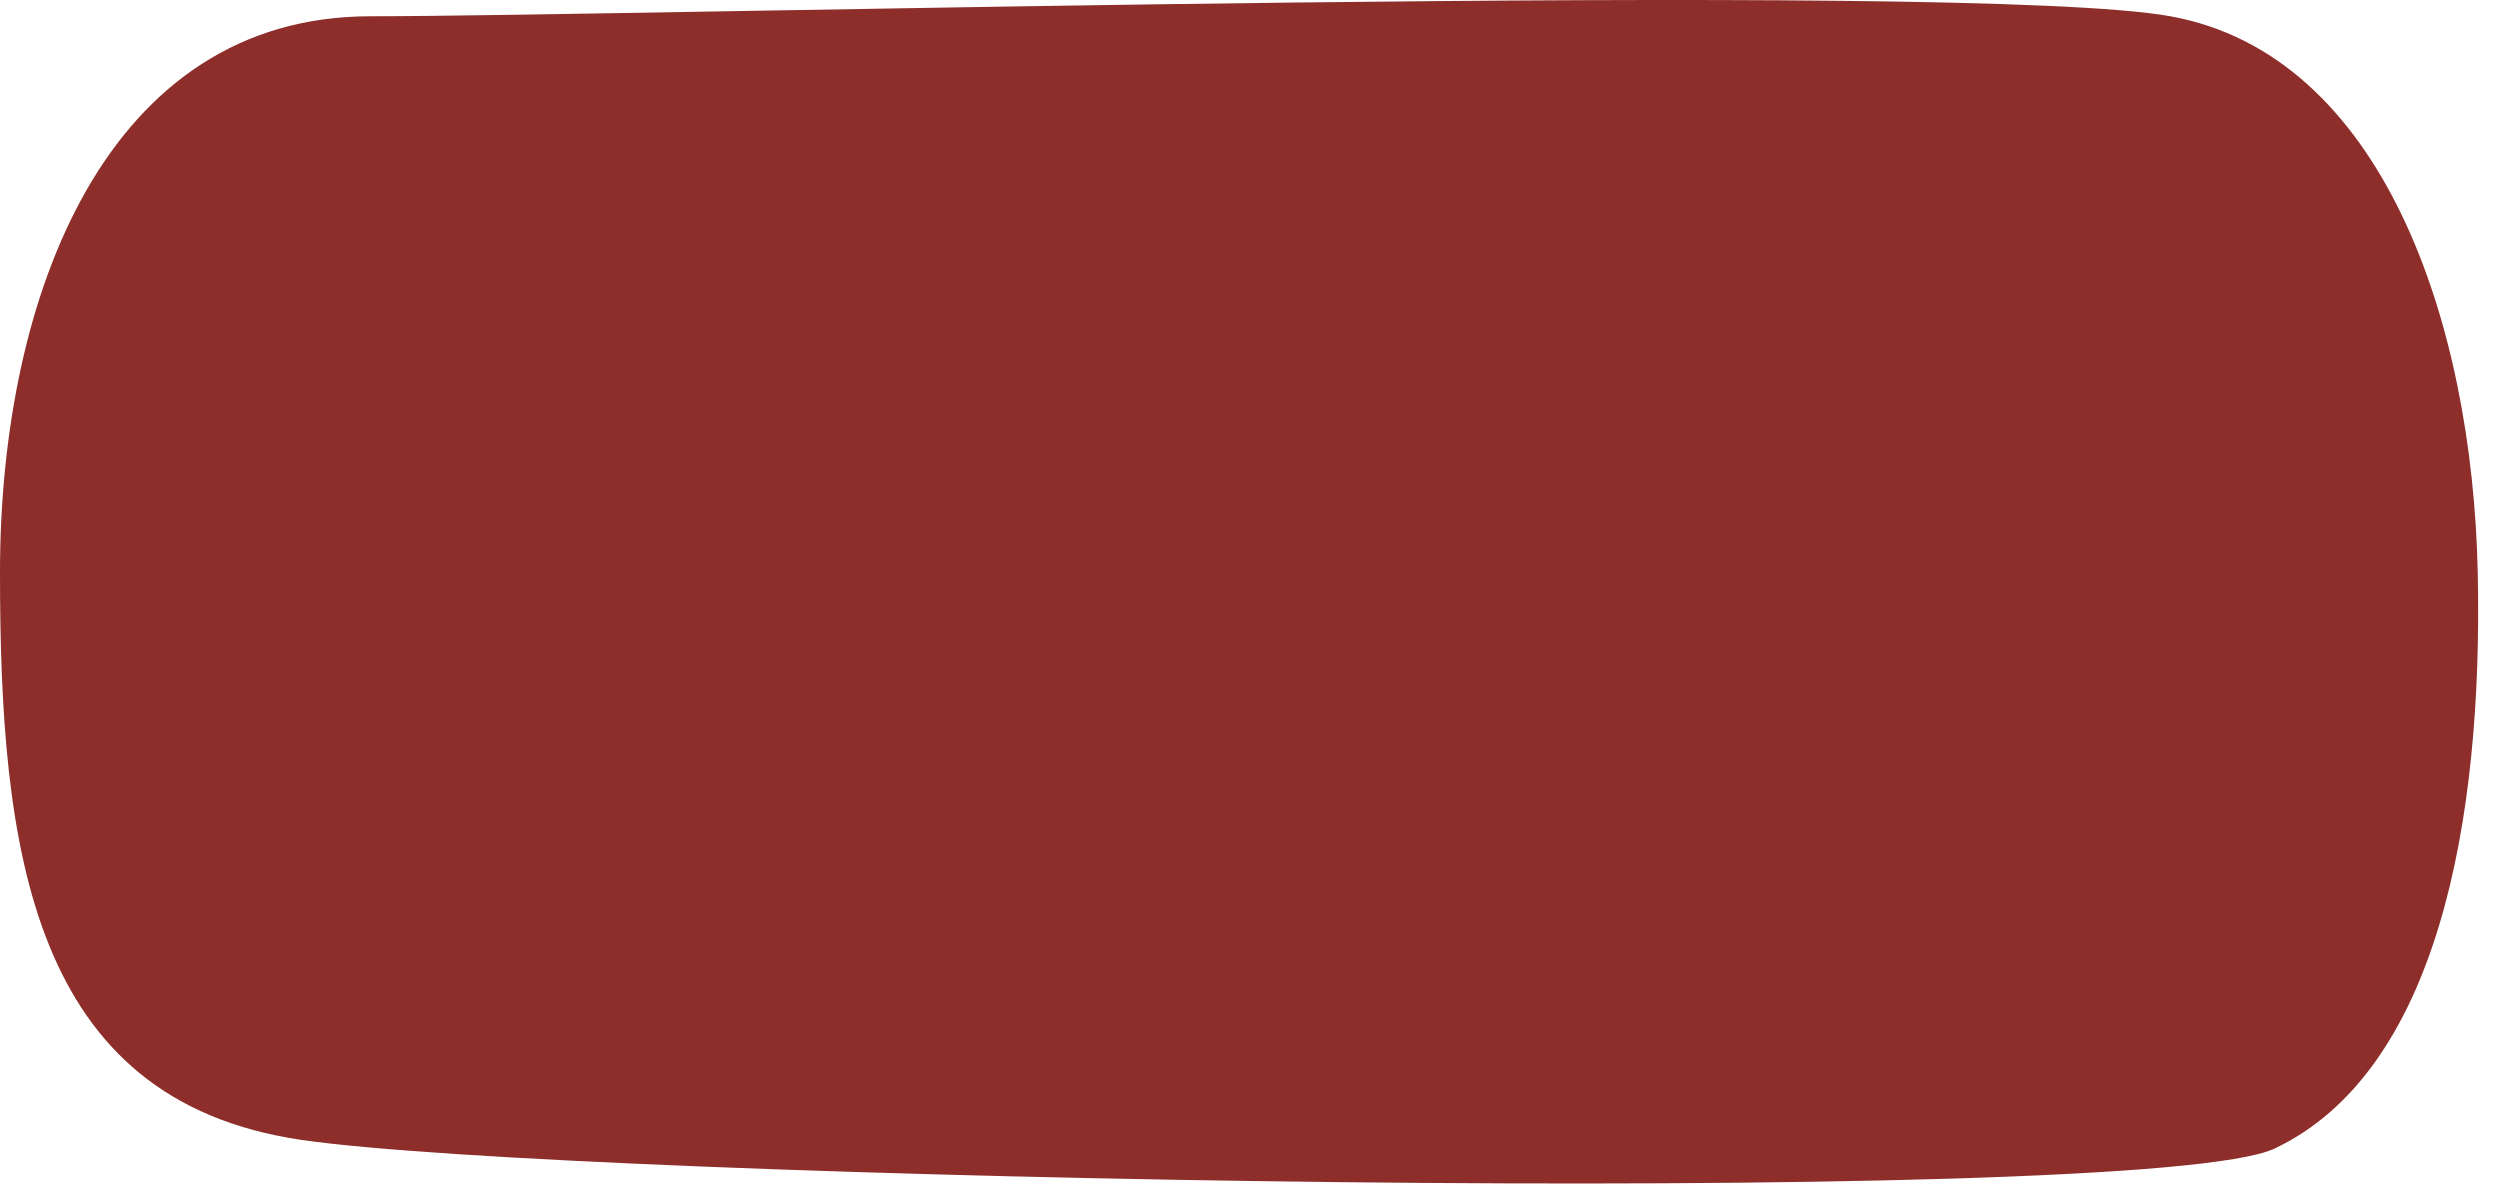 <svg width="113" height="54" viewBox="0 0 113 54" fill="none" xmlns="http://www.w3.org/2000/svg">
<path d="M98.101 0.735C88.975 -0.919 28.636 0.735 16.749 0.735C4.861 0.735 0 13.282 0 25.868C0 38.454 1.402 49.71 13.583 51.517C25.764 53.325 96.962 54.688 102.813 51.914C110.127 48.446 112.242 37.243 111.994 25.868C111.747 14.493 107.672 2.469 98.101 0.735Z" fill="#8D2E2A"/>
</svg>
